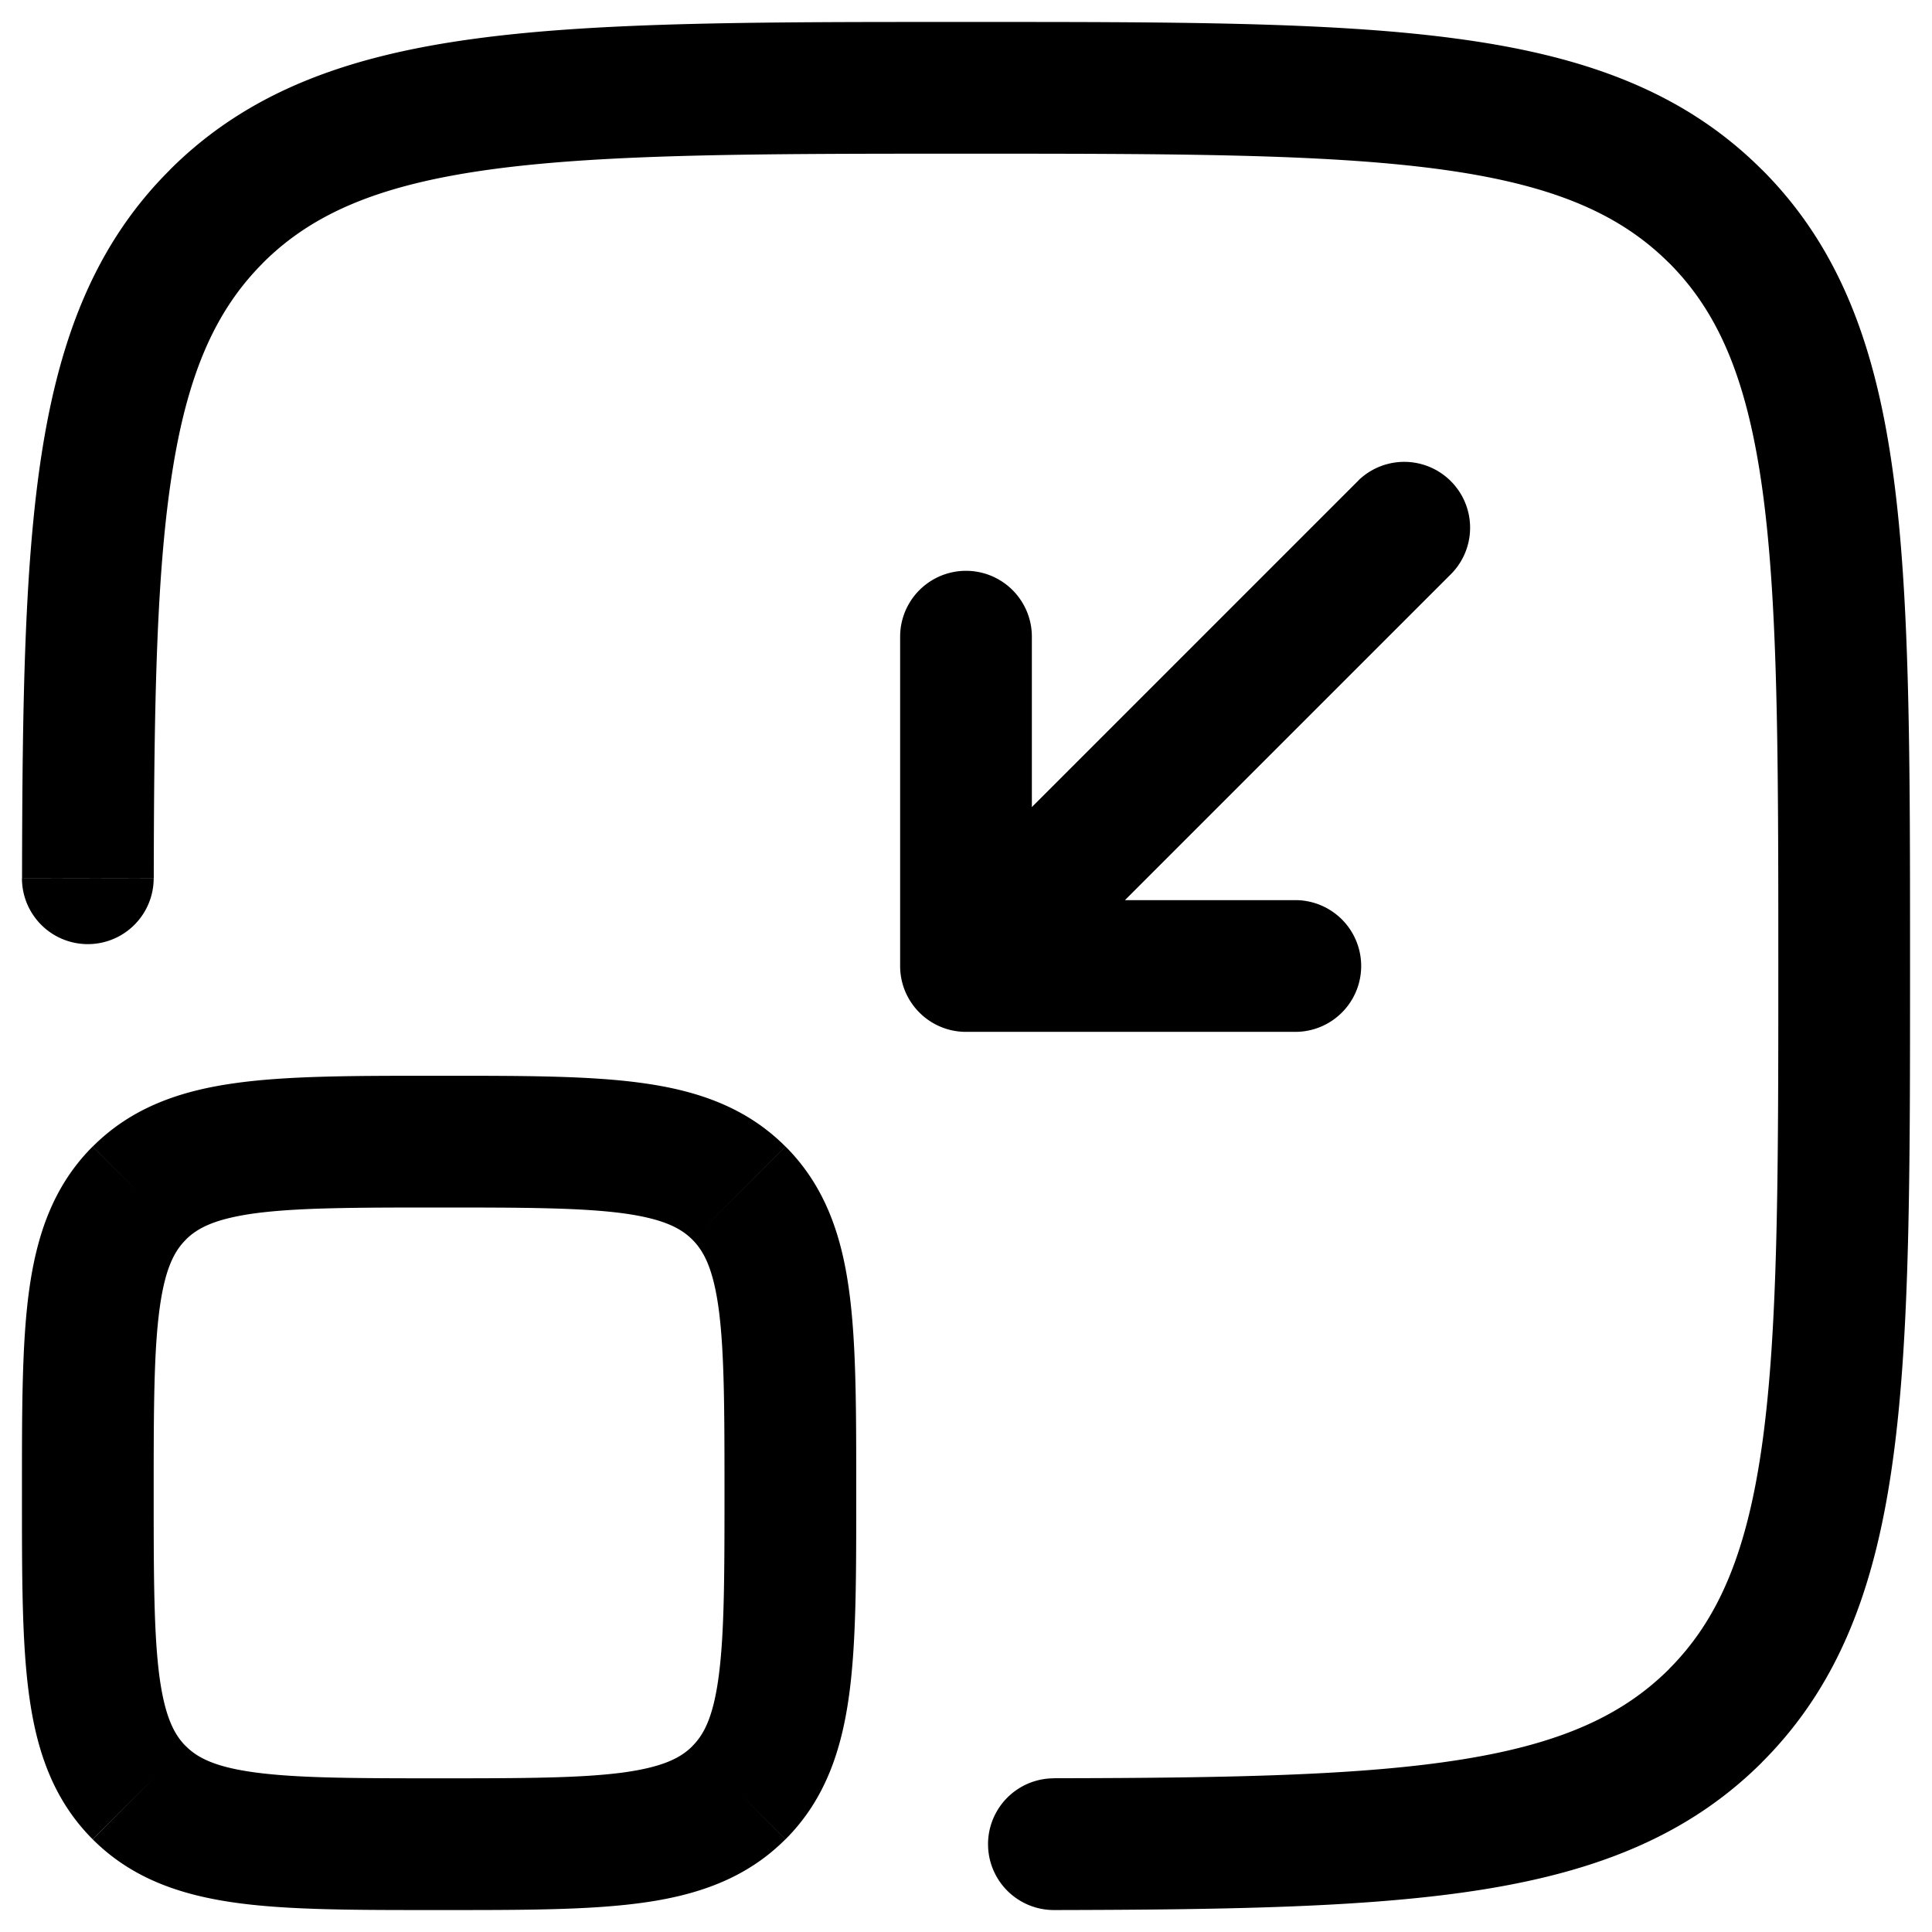 <svg xmlns="http://www.w3.org/2000/svg" width="22" height="22" fill="none" viewBox="0 0 22 22">
    <path fill="currentColor"
          d="m19.535 19.535-.53-.53.53.53ZM12 20.25a.75.75 0 0 0 .002 1.5L12 20.25ZM.25 10a.75.75 0 1 0 1.5.002L.25 10ZM16.53 6.53a.75.75 0 0 0-1.061-1.06l1.06 1.06ZM11 11h-.75c0 .414.336.75.75.75V11Zm3.75.75a.75.75 0 0 0 0-1.5v1.5Zm-3-4.5a.75.75 0 0 0-1.5 0h1.5Zm8.5 3.75c0 2.378-.002 4.086-.176 5.386-.172 1.279-.5 2.05-1.069 2.62l1.06 1.06c.896-.895 1.301-2.035 1.495-3.48.192-1.423.19-3.25.19-5.586h-1.5ZM11 1.75c2.378 0 4.086.002 5.386.176 1.279.172 2.05.5 2.62 1.069l1.06-1.06C19.17 1.038 18.03.633 16.586.44 15.163.248 13.336.25 11 .25v1.5ZM21.75 11c0-2.336.002-4.163-.19-5.586-.194-1.445-.6-2.585-1.494-3.48l-1.06 1.06c.569.57.896 1.341 1.068 2.62.174 1.3.176 3.008.176 5.386h1.5ZM11 .25C8.664.25 6.837.248 5.414.44c-1.445.194-2.585.6-3.48 1.494l1.06 1.06c.57-.569 1.341-.896 2.62-1.068 1.3-.174 3.008-.176 5.386-.176V.25Zm1.001 21.5c2.016-.004 3.622-.03 4.898-.236 1.3-.21 2.338-.62 3.167-1.448l-1.06-1.06c-.53.528-1.23.847-2.346 1.027-1.138.184-2.621.213-4.661.216l.002 1.5ZM1.751 10c.003-2.04.032-3.523.216-4.66.18-1.117.5-1.818 1.028-2.346l-1.06-1.06C1.104 2.762.695 3.801.485 5.1.279 6.377.254 7.984.251 9.999l1.5.002ZM15.47 5.47l-5 5 1.06 1.06 5-5-1.06-1.06ZM11 11.75h3.75v-1.5H11v1.5Zm.75-.75V7.25h-1.5V11h1.5ZM5 20.25c-.964 0-1.612-.002-2.095-.067-.461-.062-.659-.169-.789-.3l-1.06 1.062c.455.455 1.022.64 1.65.725.606.082 1.372.08 2.294.08v-1.5ZM.25 17c0 .922-.002 1.688.08 2.294.084.628.27 1.195.725 1.65l1.061-1.06c-.13-.13-.237-.328-.3-.79-.064-.482-.066-1.13-.066-2.094H.25Zm8 0c0 .964-.002 1.612-.067 2.095-.062.461-.169.659-.3.789l1.062 1.06c.455-.455.64-1.022.725-1.65.082-.606.08-1.372.08-2.294h-1.5ZM5 21.75c.922 0 1.688.002 2.294-.08.628-.084 1.195-.27 1.65-.726l-1.06-1.06c-.13.13-.328.237-.79.3-.482.064-1.13.066-2.094.066v1.5Zm0-8c.964 0 1.612.002 2.095.066.461.063.659.17.789.3l1.06-1.06c-.455-.456-1.022-.642-1.65-.726-.606-.082-1.372-.08-2.294-.08v1.5ZM9.75 17c0-.922.002-1.688-.08-2.294-.084-.628-.27-1.195-.725-1.65l-1.061 1.06c.13.13.237.328.3.79.064.482.066 1.13.066 2.094h1.5ZM5 12.25c-.922 0-1.688-.002-2.294.08-.628.084-1.195.27-1.65.726l1.06 1.06c.13-.13.328-.237.79-.3.482-.064 1.13-.066 2.094-.066v-1.5ZM1.75 17c0-.964.002-1.612.067-2.095.062-.461.169-.659.3-.789l-1.062-1.06c-.455.455-.64 1.022-.725 1.65C.248 15.312.25 16.078.25 17h1.5Z"/>
</svg>